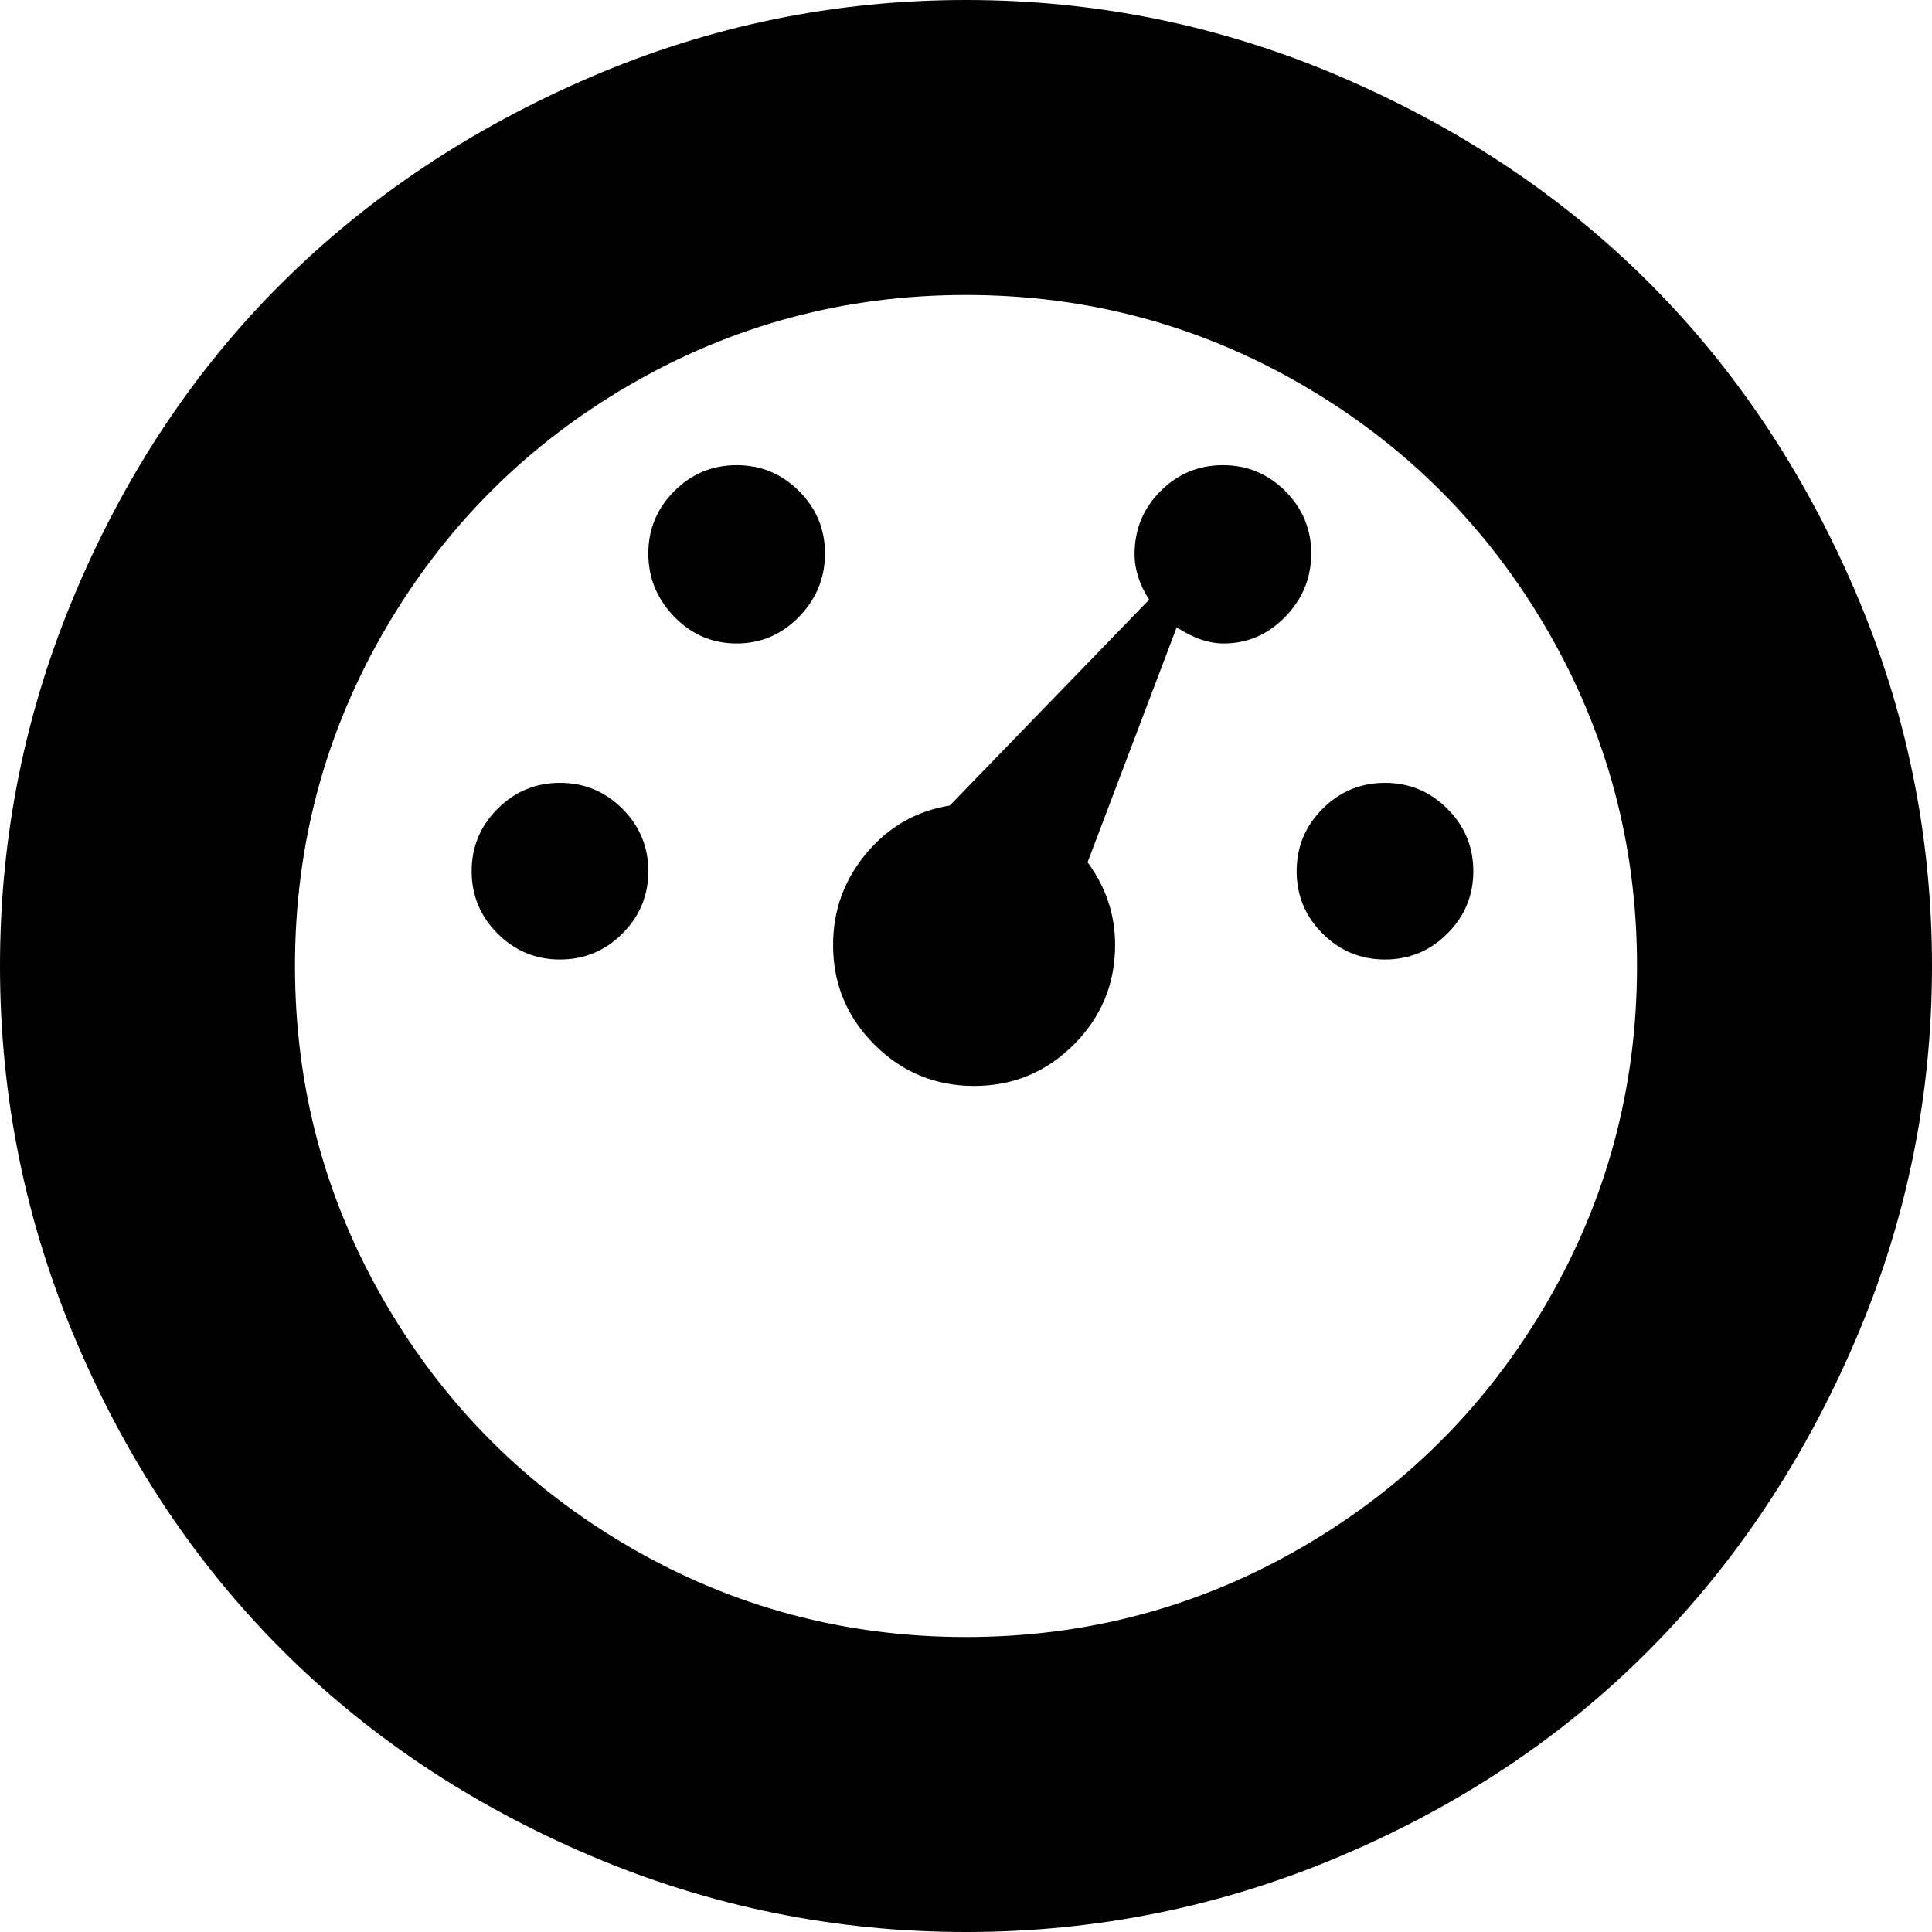 <svg xmlns="http://www.w3.org/2000/svg" viewBox="0 0 1192 1192"><path d="M596 0q121 0 231.5 47.5t190 127 127 190T1192 596t-47.5 231.5-127 190.5-190 127-231.5 47-231.5-47T174 1018 47 827.5 0 596t47-231.5 127-190 190.5-127T596 0zm0 182q-112 0-207.5 55.5t-151 151T182 596t55.5 207.5 151 151T596 1010t207.5-55.5 151-151T1010 596t-55.5-207.5-151-151T596 182zM454.5 287q22.5 0 38.5 16t16 38.5-16 39-38.5 16.5-38.5-16.5-16-39 16-38.5 38.5-16zm300 0q22.5 0 38.5 16t16 38.5-16 39-38 16.5q-14 0-29-10l-55 145q17 23 17 51 0 36-25.5 61.5T601 670t-61.5-25.5T514 583q0-32 20.5-56.5T586 497l122-126 1-1q-9-14-9-28 0-23 16-39t38.5-16zm-409 196q22.5 0 38.5 16t16 38.5-16 38.5-38.5 16-38.5-16-16-38.5 16-38.5 38.5-16zm509 0q22.5 0 38.5 16t16 38.5-16 38.5-38.5 16-38.5-16-16-38.5 16-38.5 38.5-16z"/></svg>